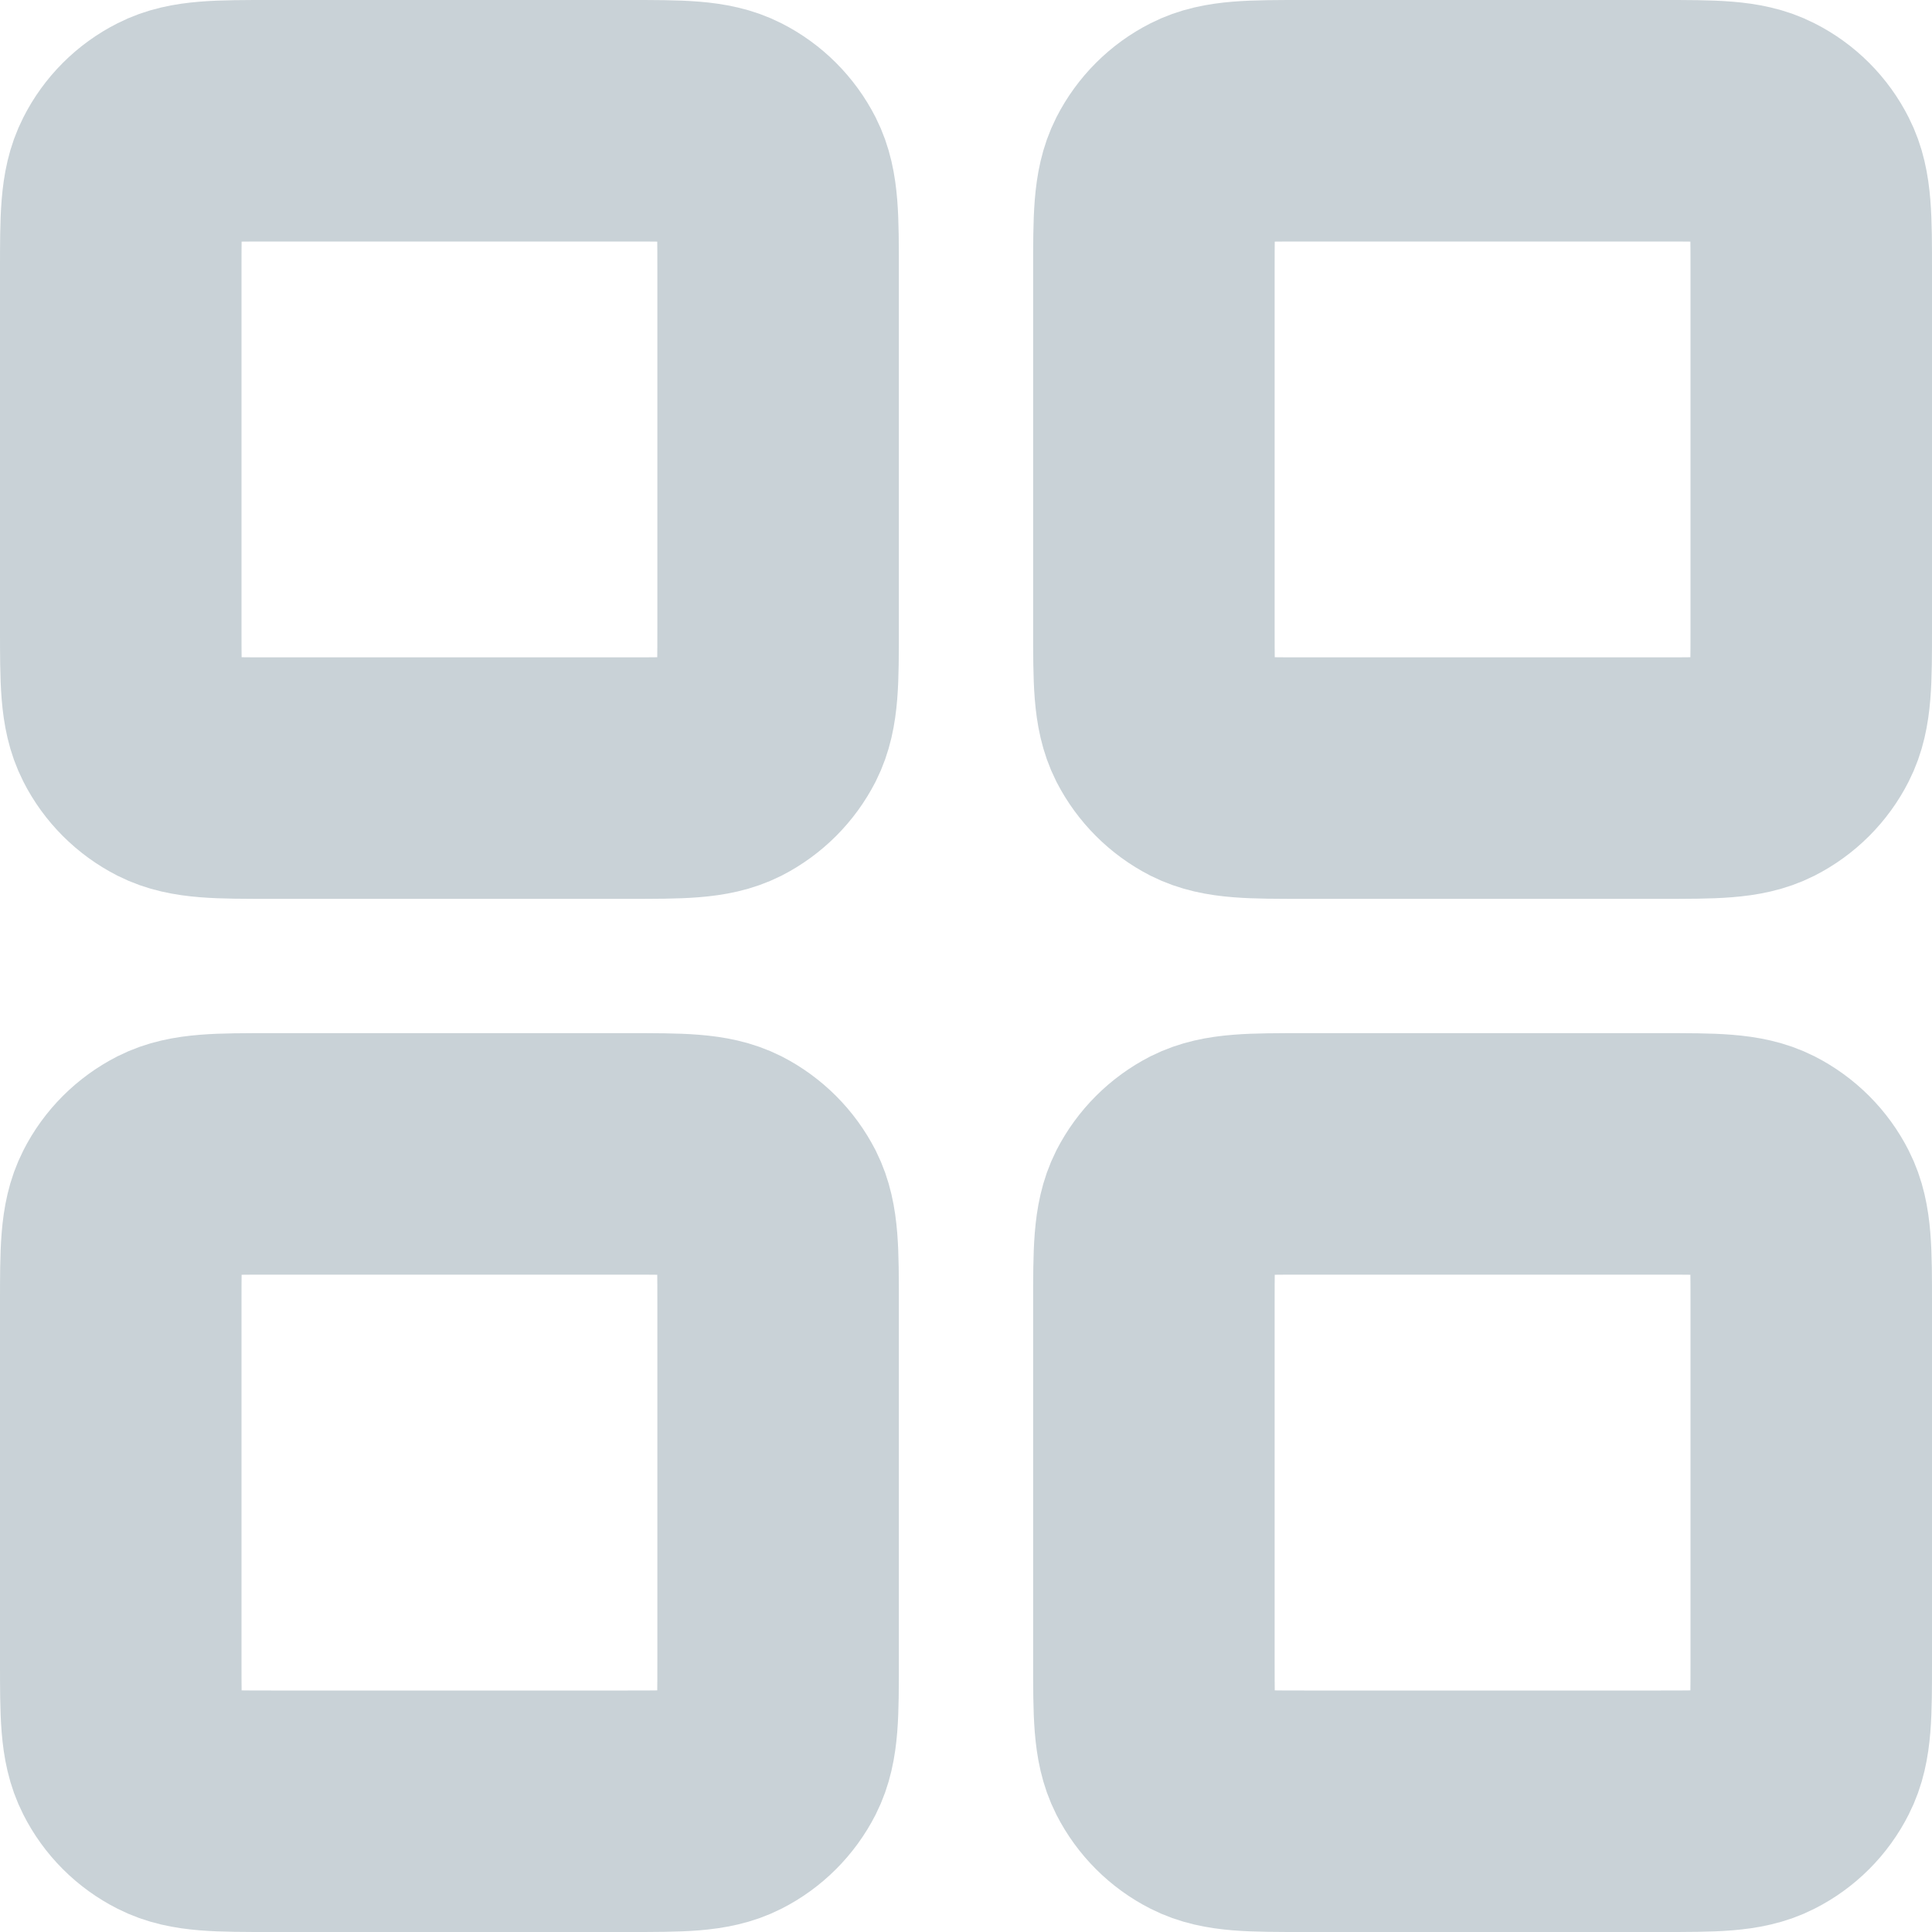 <svg class="me-2" width="16" height="16" viewBox="0 0 16 16" fill="none" xmlns="http://www.w3.org/2000/svg">
<path d="M5.2 1H2.244C1.809 1 1.591 1 1.425 1.085C1.278 1.159 1.159 1.278 1.085 1.425C1 1.591 1 1.809 1 2.244V5.2C1 5.636 1 5.853 1.085 6.02C1.159 6.166 1.278 6.285 1.425 6.36C1.591 6.444 1.809 6.444 2.244 6.444H5.2C5.636 6.444 5.853 6.444 6.02 6.36C6.166 6.285 6.285 6.166 6.36 6.02C6.444 5.853 6.444 5.636 6.444 5.2V2.244C6.444 1.809 6.444 1.591 6.36 1.425C6.285 1.278 6.166 1.159 6.02 1.085C5.853 1 5.636 1 5.2 1Z" stroke="#C9D2D7" stroke-width="2" stroke-linecap="round" stroke-linejoin="round"/>
<path d="M13.756 1H10.8C10.364 1 10.147 1 9.98 1.085C9.834 1.159 9.715 1.278 9.64 1.425C9.556 1.591 9.556 1.809 9.556 2.244V5.2C9.556 5.636 9.556 5.853 9.64 6.02C9.715 6.166 9.834 6.285 9.98 6.36C10.147 6.444 10.364 6.444 10.8 6.444H13.756C14.191 6.444 14.409 6.444 14.575 6.36C14.722 6.285 14.841 6.166 14.915 6.02C15 5.853 15 5.636 15 5.2V2.244C15 1.809 15 1.591 14.915 1.425C14.841 1.278 14.722 1.159 14.575 1.085C14.409 1 14.191 1 13.756 1Z" stroke="#C9D2D7" stroke-width="2" stroke-linecap="round" stroke-linejoin="round"/>
<path d="M13.756 9.556H10.8C10.364 9.556 10.147 9.556 9.98 9.64C9.834 9.715 9.715 9.834 9.64 9.98C9.556 10.147 9.556 10.364 9.556 10.8V13.756C9.556 14.191 9.556 14.409 9.64 14.575C9.715 14.722 9.834 14.841 9.98 14.915C10.147 15 10.364 15 10.8 15H13.756C14.191 15 14.409 15 14.575 14.915C14.722 14.841 14.841 14.722 14.915 14.575C15 14.409 15 14.191 15 13.756V10.8C15 10.364 15 10.147 14.915 9.98C14.841 9.834 14.722 9.715 14.575 9.64C14.409 9.556 14.191 9.556 13.756 9.556Z" stroke="#C9D2D7" stroke-width="2" stroke-linecap="round" stroke-linejoin="round"/>
<path d="M5.2 9.556H2.244C1.809 9.556 1.591 9.556 1.425 9.64C1.278 9.715 1.159 9.834 1.085 9.98C1 10.147 1 10.364 1 10.8V13.756C1 14.191 1 14.409 1.085 14.575C1.159 14.722 1.278 14.841 1.425 14.915C1.591 15 1.809 15 2.244 15H5.2C5.636 15 5.853 15 6.02 14.915C6.166 14.841 6.285 14.722 6.36 14.575C6.444 14.409 6.444 14.191 6.444 13.756V10.8C6.444 10.364 6.444 10.147 6.36 9.98C6.285 9.834 6.166 9.715 6.02 9.64C5.853 9.556 5.636 9.556 5.2 9.556Z" stroke="#C9D2D7" stroke-width="2" stroke-linecap="round" stroke-linejoin="round"/>
</svg>
